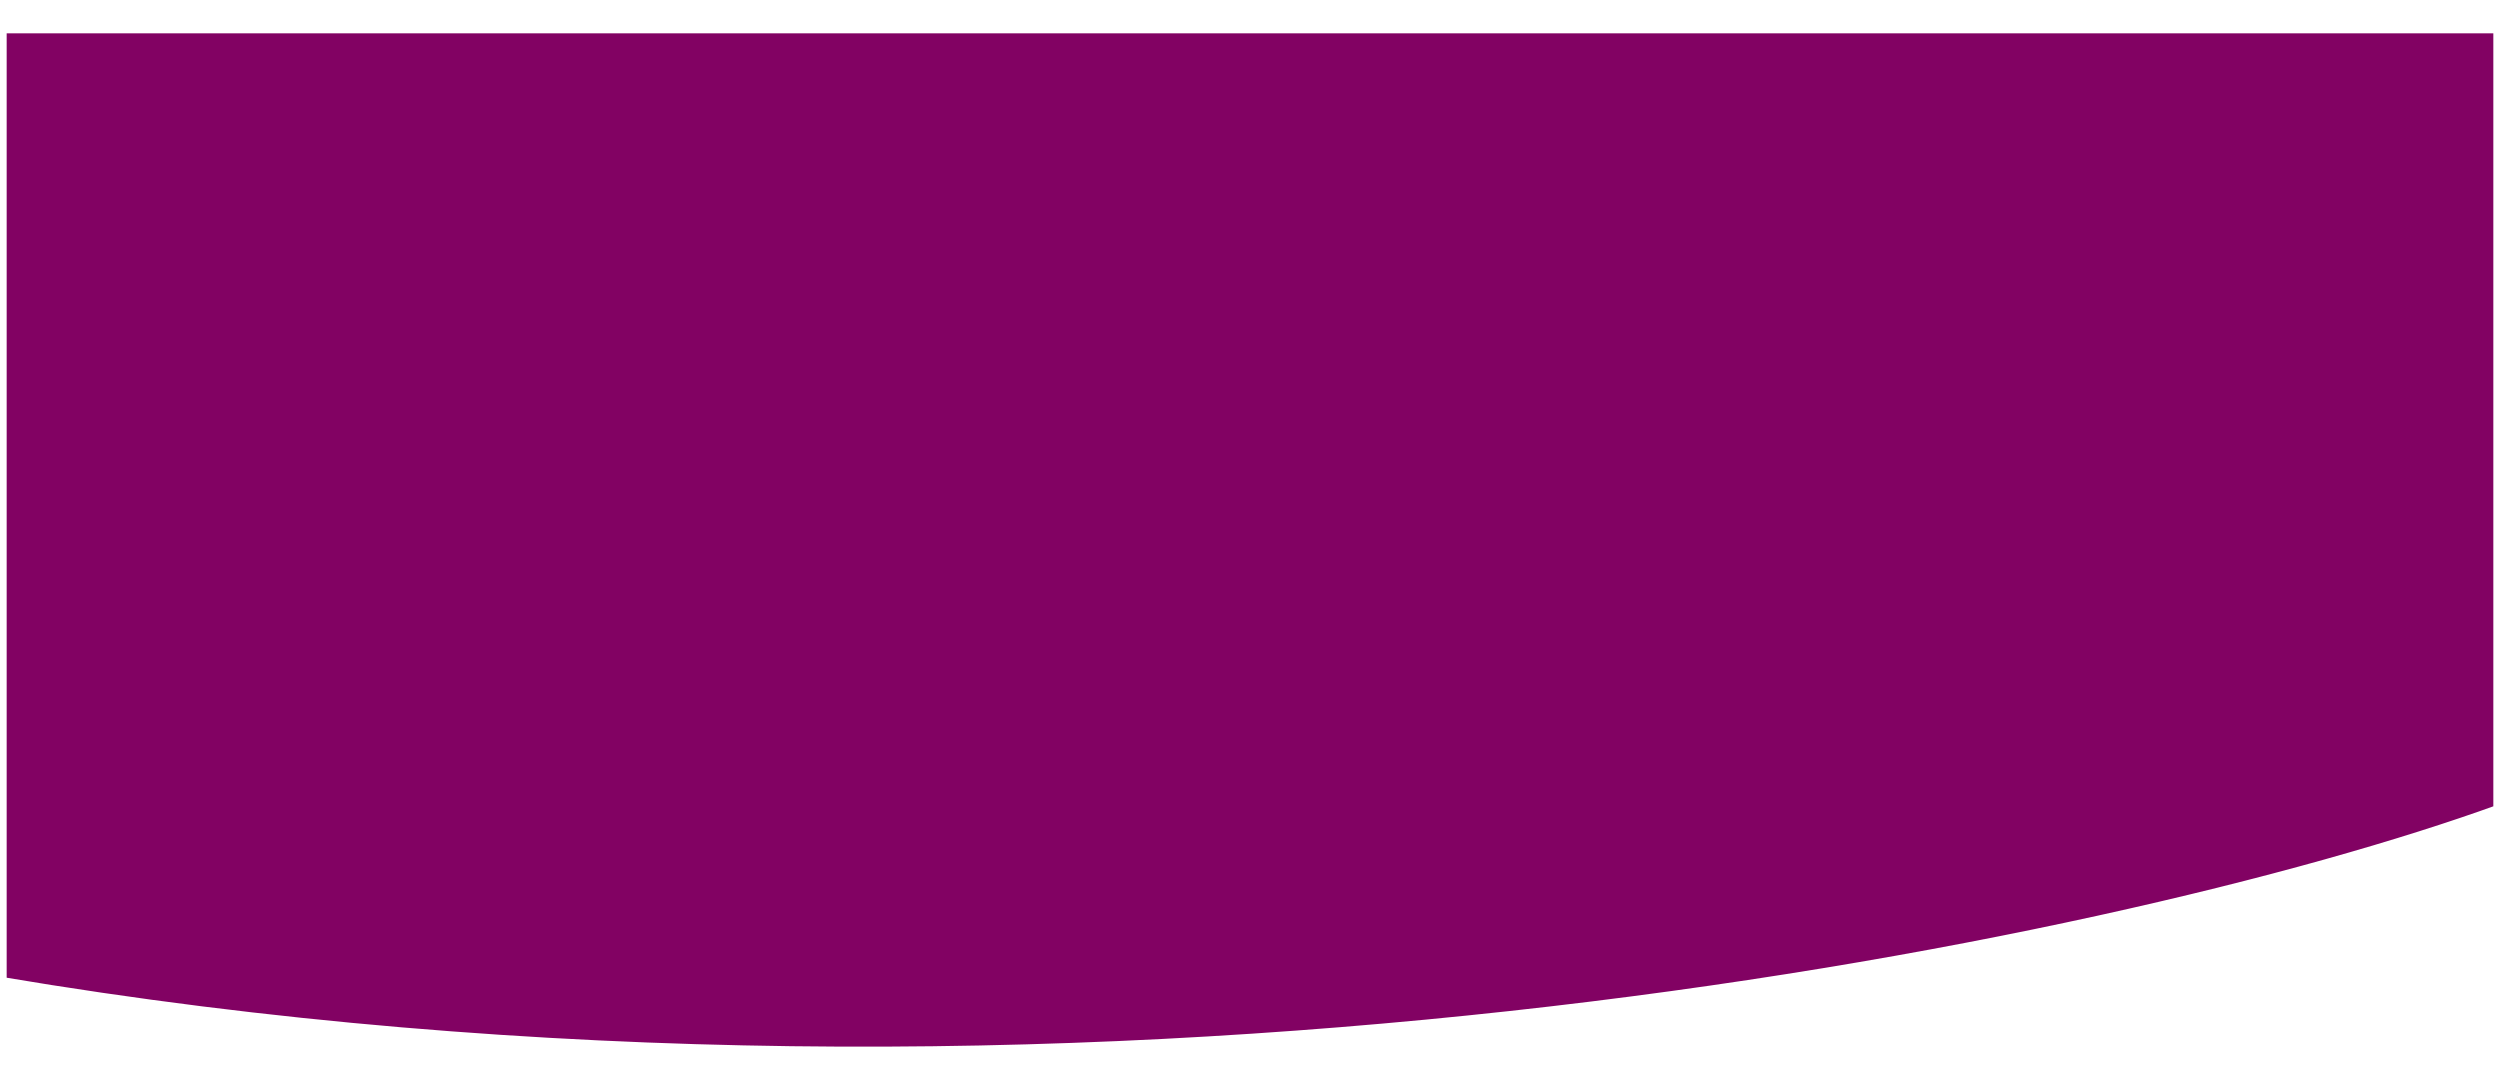 <svg width="375" height="163" viewBox="0 0 375 163" fill="none" xmlns="http://www.w3.org/2000/svg">
<g filter="url(#filter0_d)">
<path d="M375 0H3.93717e-05C-0 42.357 0 64.401 3.80488e-05 143.507C161.596 170.833 317.332 138.528 375 117.654V0Z" fill="#820263"/>
<path d="M375 0H3.93717e-05C-0 42.357 0 64.401 3.80488e-05 143.507C161.596 170.833 317.332 138.528 375 117.654V0Z" stroke="white" stroke-width="2"/>
</g>
<defs>
<filter id="filter0_d" x="-5" y="-1" width="385" height="164" filterUnits="userSpaceOnUse" color-interpolation-filters="sRGB">
<feFlood flood-opacity="0" result="BackgroundImageFix"/>
<feColorMatrix in="SourceAlpha" type="matrix" values="0 0 0 0 0 0 0 0 0 0 0 0 0 0 0 0 0 0 127 0"/>
<feOffset dy="4"/>
<feGaussianBlur stdDeviation="2"/>
<feColorMatrix type="matrix" values="0 0 0 0 0 0 0 0 0 0 0 0 0 0 0 0 0 0 0.25 0"/>
<feBlend mode="normal" in2="BackgroundImageFix" result="effect1_dropShadow"/>
<feBlend mode="normal" in="SourceGraphic" in2="effect1_dropShadow" result="shape"/>
</filter>
</defs>
</svg>

